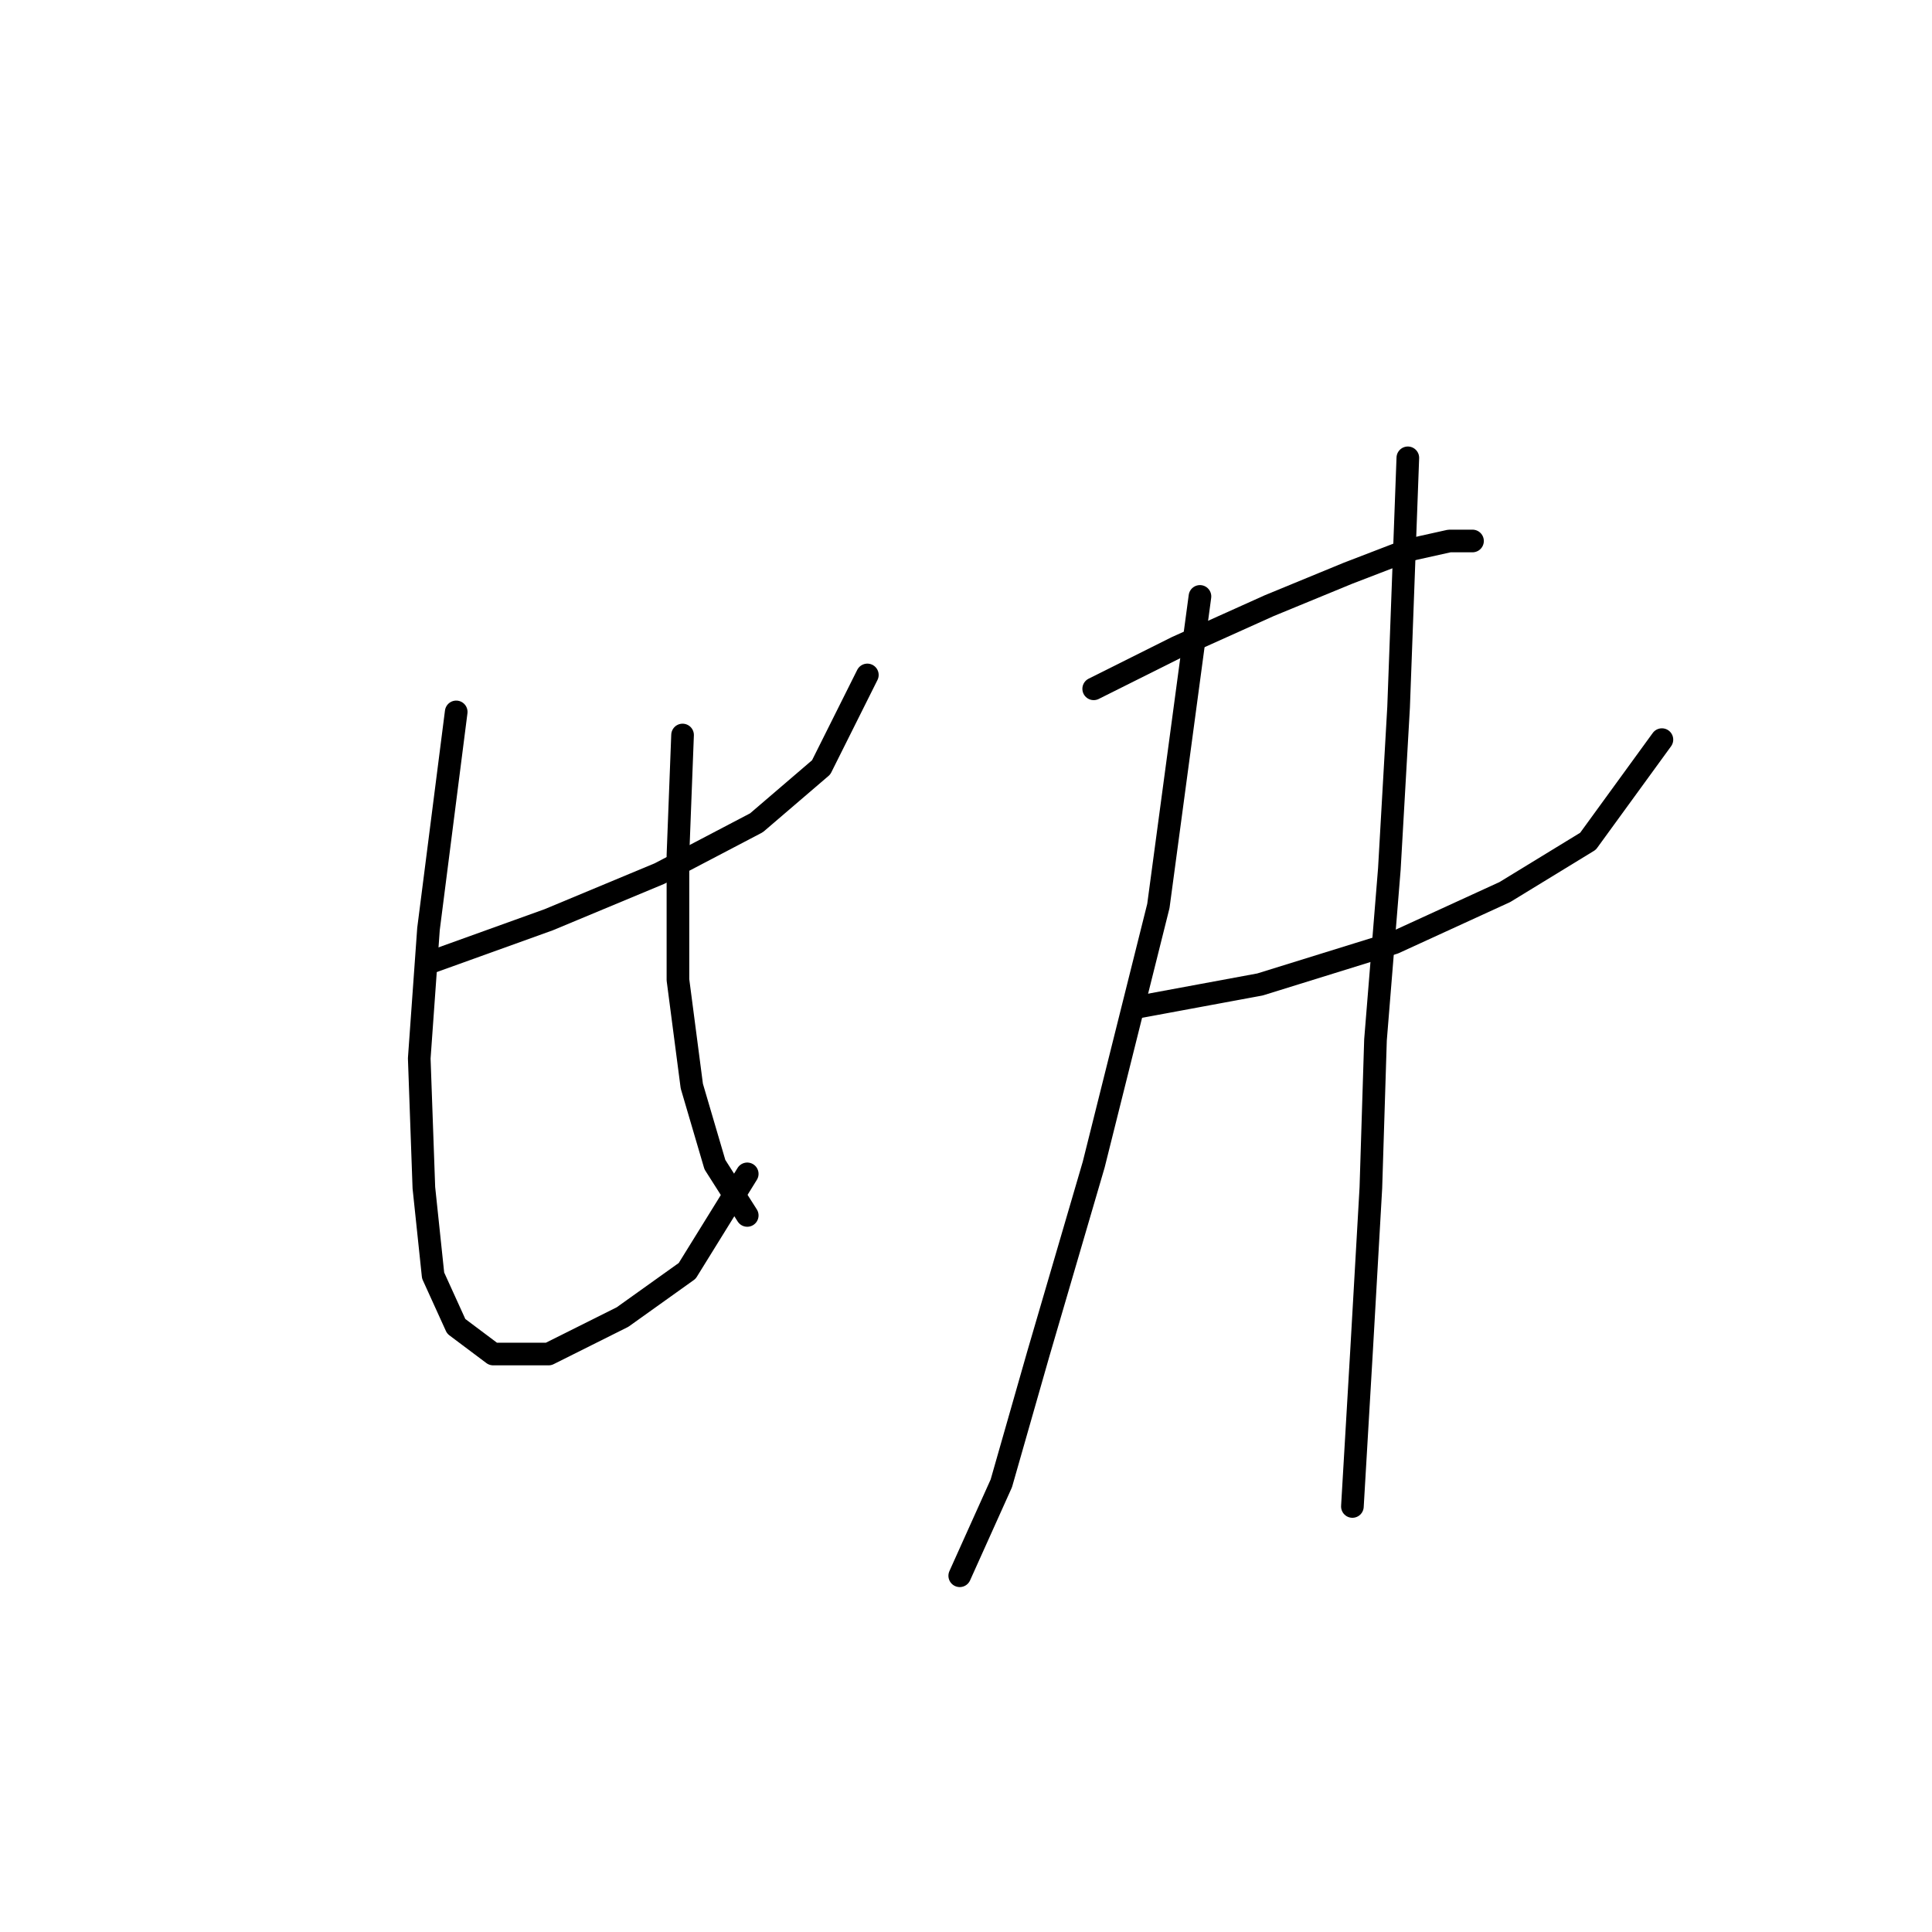 <?xml version="1.0" standalone="no"?>
    <svg width="256" height="256" xmlns="http://www.w3.org/2000/svg" version="1.1">
    <polyline stroke="black" stroke-width="3" stroke-linecap="round" fill="transparent" stroke-linejoin="round" points="57.389 127.385 72.692 121.876 87.383 115.755 100.237 109.022 108.807 101.677 114.928 89.434 114.928 89.434 " />
        <polyline stroke="black" stroke-width="3" stroke-linecap="round" fill="transparent" stroke-linejoin="round" points="60.45 94.331 56.777 123.1 55.553 140.24 56.165 157.379 57.389 169.009 60.45 175.742 65.347 179.415 72.692 179.415 82.486 174.518 91.055 168.397 99.013 155.543 99.013 155.543 " />
        <polyline stroke="black" stroke-width="3" stroke-linecap="round" fill="transparent" stroke-linejoin="round" points="90.443 97.392 89.831 113.307 89.831 129.834 91.668 143.912 94.728 154.318 99.013 161.052 99.013 161.052 " />
        <polyline stroke="black" stroke-width="3" stroke-linecap="round" fill="transparent" stroke-linejoin="round" points="144.921 91.271 155.939 85.762 168.182 80.253 178.588 75.968 186.545 72.907 192.054 71.683 195.115 71.683 195.115 71.683 " />
        <polyline stroke="black" stroke-width="3" stroke-linecap="round" fill="transparent" stroke-linejoin="round" points="150.43 133.506 166.957 130.446 184.709 124.937 199.399 118.204 210.417 111.47 220.211 98.004 220.211 98.004 " />
        <polyline stroke="black" stroke-width="3" stroke-linecap="round" fill="transparent" stroke-linejoin="round" points="159 79.028 153.491 120.04 144.921 154.318 137.576 179.415 132.679 196.554 127.17 208.796 127.17 208.796 " />
        <polyline stroke="black" stroke-width="3" stroke-linecap="round" fill="transparent" stroke-linejoin="round" points="186.545 60.665 185.321 93.719 184.097 115.143 182.26 137.791 181.648 157.379 180.424 178.803 179.2 199.615 179.2 199.615 " />
        </svg>